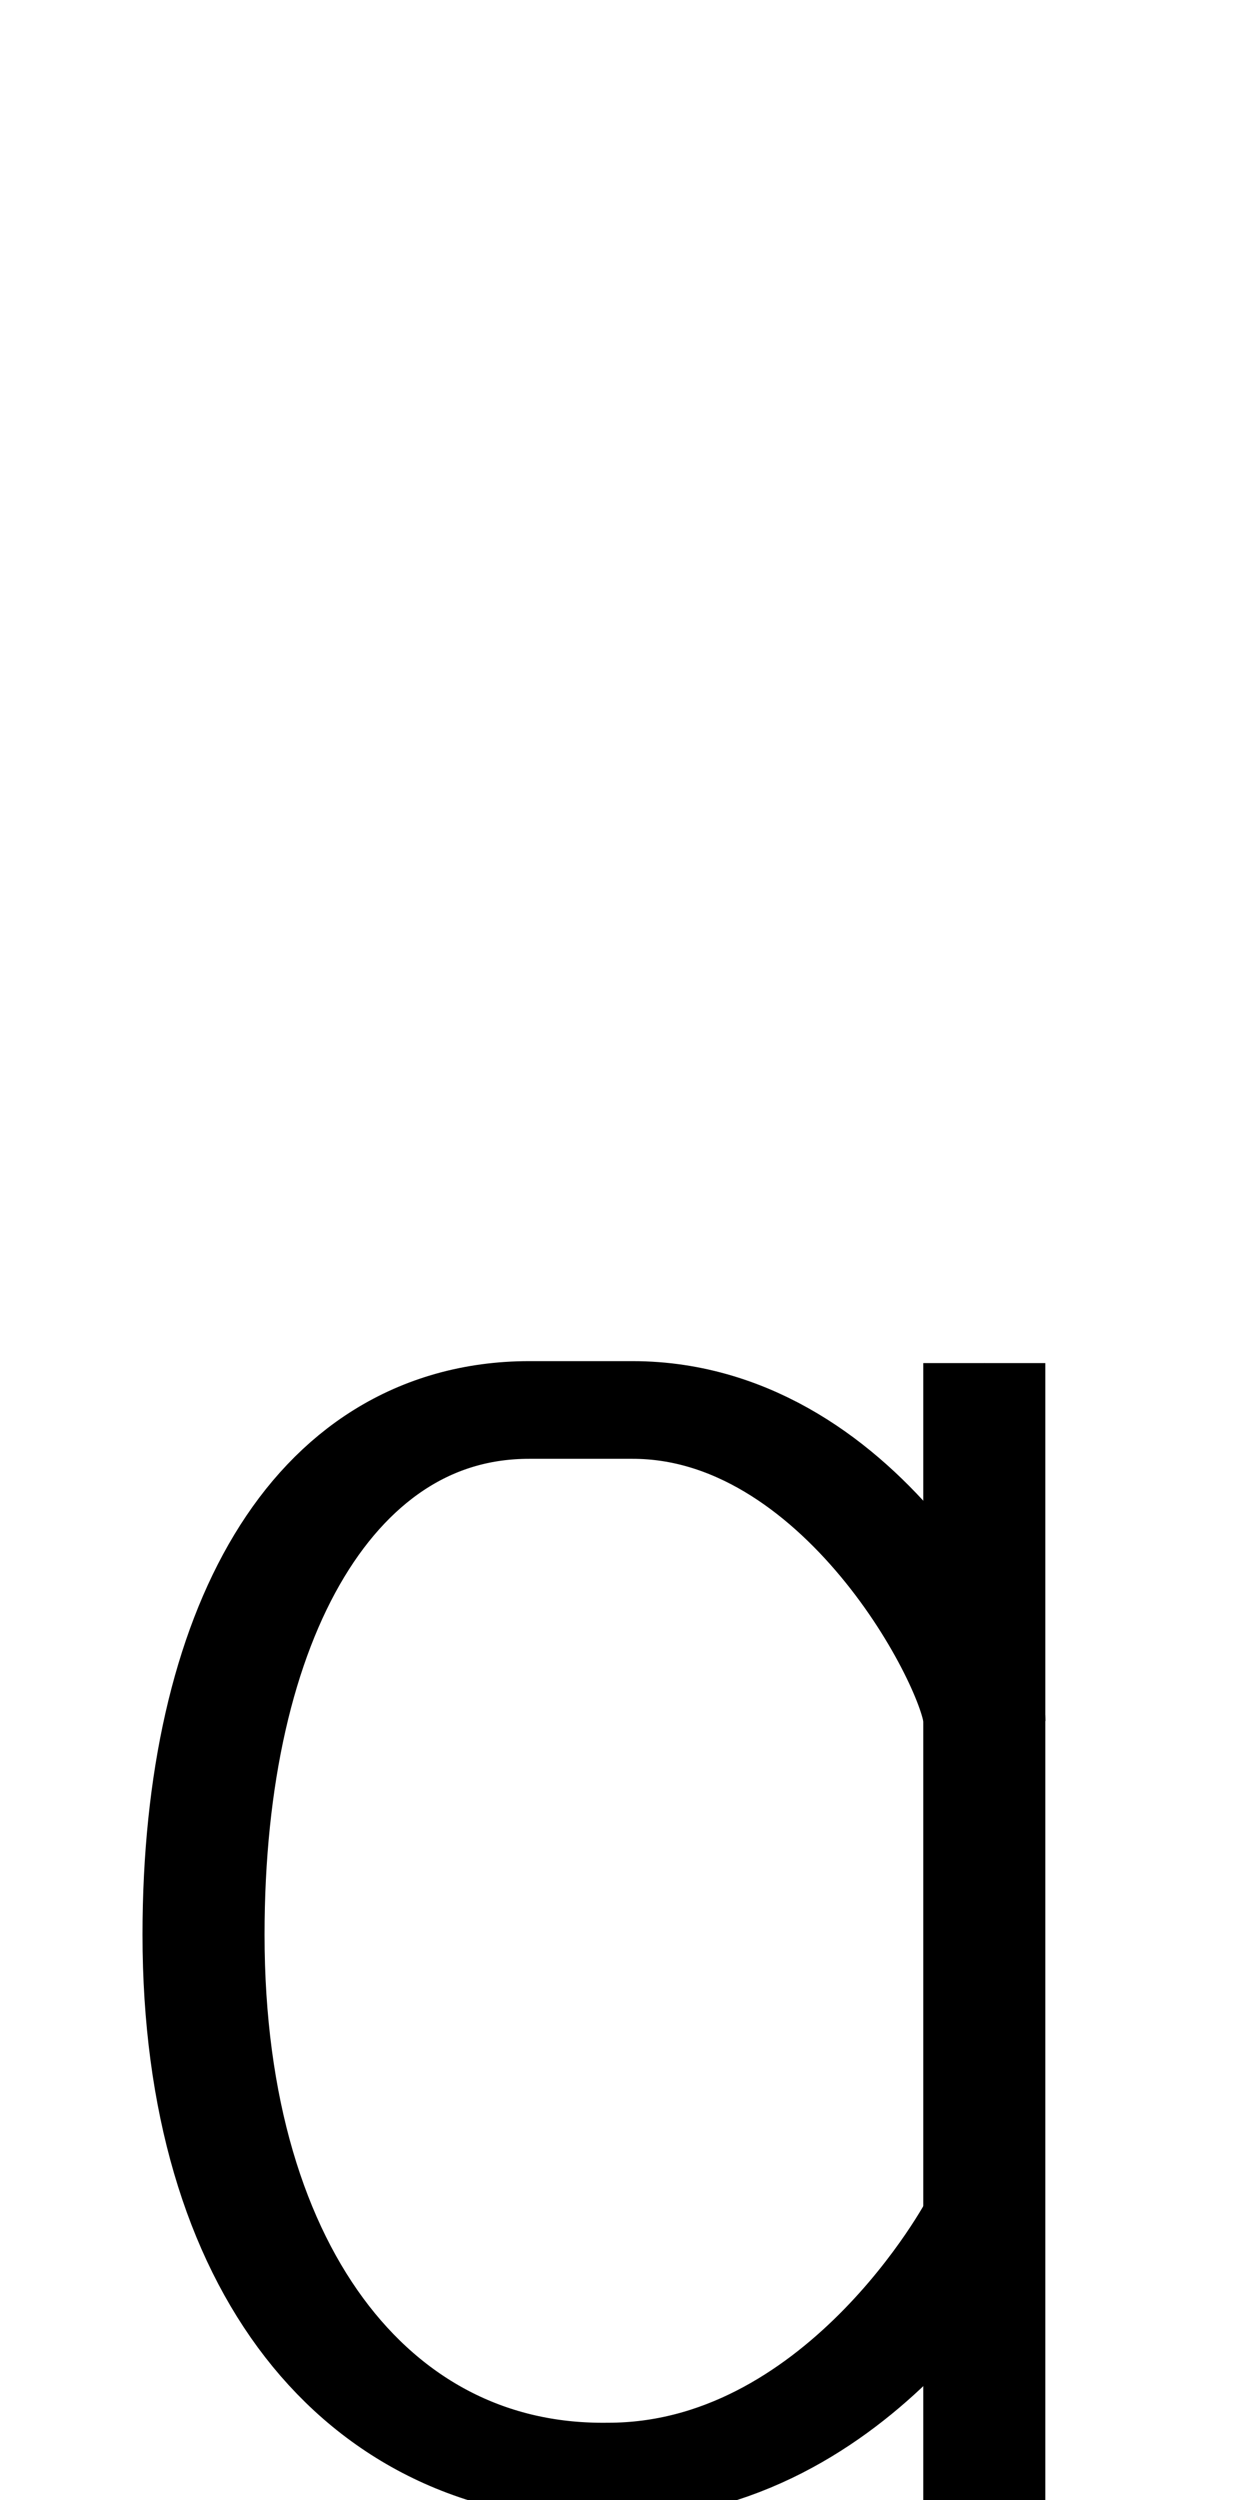 <!--?xml version="1.0" encoding="UTF-8" standalone="no"?-->
<svg xmlns:dc="http://purl.org/dc/elements/1.1/" xmlns:cc="http://creativecommons.org/ns#" xmlns:rdf="http://www.w3.org/1999/02/22-rdf-syntax-ns#" xmlns:svg="http://www.w3.org/2000/svg" xmlns="http://www.w3.org/2000/svg" xmlns:sodipodi="http://sodipodi.sourceforge.net/DTD/sodipodi-0.dtd" xmlns:inkscape="http://www.inkscape.org/namespaces/inkscape" version="1.1" viewBox="0 -288 1016 2048" id="svg6" sodipodi:docname="q.svg" width="1016" height="2048" inkscape:version="0.92.1 r">
  <defs id="defs10"></defs>
  <sodipodi:namedview pagecolor="#ffffff" bordercolor="#666666" borderopacity="1" objecttolerance="10" gridtolerance="10" guidetolerance="10" inkscape:pageopacity="0" inkscape:pageshadow="2" inkscape:window-width="2558" inkscape:window-height="1402" id="namedview8" showgrid="false" inkscape:zoom="0.20982283" inkscape:cx="-1270.0881" inkscape:cy="91.682273" inkscape:window-x="0" inkscape:window-y="18" inkscape:window-maximized="0" inkscape:current-layer="layer2"></sodipodi:namedview>
  <g inkscape:groupmode="layer" id="layer2" inkscape:label="trace">
    <g id="g15" transform="matrix(1,0,0,0.8,0,352.564)" style="stroke-width:1.118">
      <path class="int" style="display: inline; fill: none; fill-rule: evenodd; stroke: rgb(0, 0, 0); stroke-width: 0.1; stroke-linecap: butt; stroke-linejoin: miter; stroke-miterlimit: 4; stroke-dasharray: none; stroke-opacity: 0.997;" d="m 806.48,595 c 0.197,19.749 -38.421,257.496 -38.421,257.496 V 1902.892 2045" id="path5236-72-2" inkscape:connector-curvature="0" sodipodi:nodetypes="cccc"></path>
      <path class="ext" style="display: inline; fill: none; fill-rule: evenodd; stroke: rgb(0, 0, 0); stroke-width: 100; stroke-linecap: butt; stroke-linejoin: miter; stroke-miterlimit: 4; stroke-dasharray: none; stroke-opacity: 0.997;" d="m 806.48,595 1.6e-4,193.496 V 1902.892 2045" id="path5236-7-72-2" inkscape:connector-curvature="0" sodipodi:nodetypes="cccc"></path>
      <path class="ext" sodipodi:nodetypes="cccccc" inkscape:connector-curvature="0" id="path5546-0-3-2-5-5" d="m 805.966,1470.163 c 0,0 -108.847,259.837 -307.781,259.837 C 304.38,1733.033 166.762,1527.839 166.762,1180.278 166.762,861.956 265.264,643 433.635,643 h 84.599 c 181.805,0 288.331,275.387 288.331,318.44" style="display: inline; fill: none; fill-rule: evenodd; stroke: rgb(0, 0, 0); stroke-width: 100; stroke-linecap: butt; stroke-linejoin: miter; stroke-miterlimit: 4; stroke-dasharray: none; stroke-opacity: 1;"></path>
      <path class="int" sodipodi:nodetypes="csccc" inkscape:connector-curvature="0" id="path5546-1-6-6-0-9-4" d="m 768.325,1536.168 c 0,0 -106.665,158.832 -278.19,158.832 -195.591,0 -283.056,-219.865 -283.056,-516.231 0,-354.254 94.446,-514.771 284.499,-514.771 188.336,0 276.287,187 276.287,187" style="display: inline; fill: none; fill-rule: evenodd; stroke: rgb(0, 0, 0); stroke-width: 0.1; stroke-linecap: butt; stroke-linejoin: miter; stroke-miterlimit: 4; stroke-dasharray: none; stroke-opacity: 1;"></path>
    </g>
  </g>
</svg>
